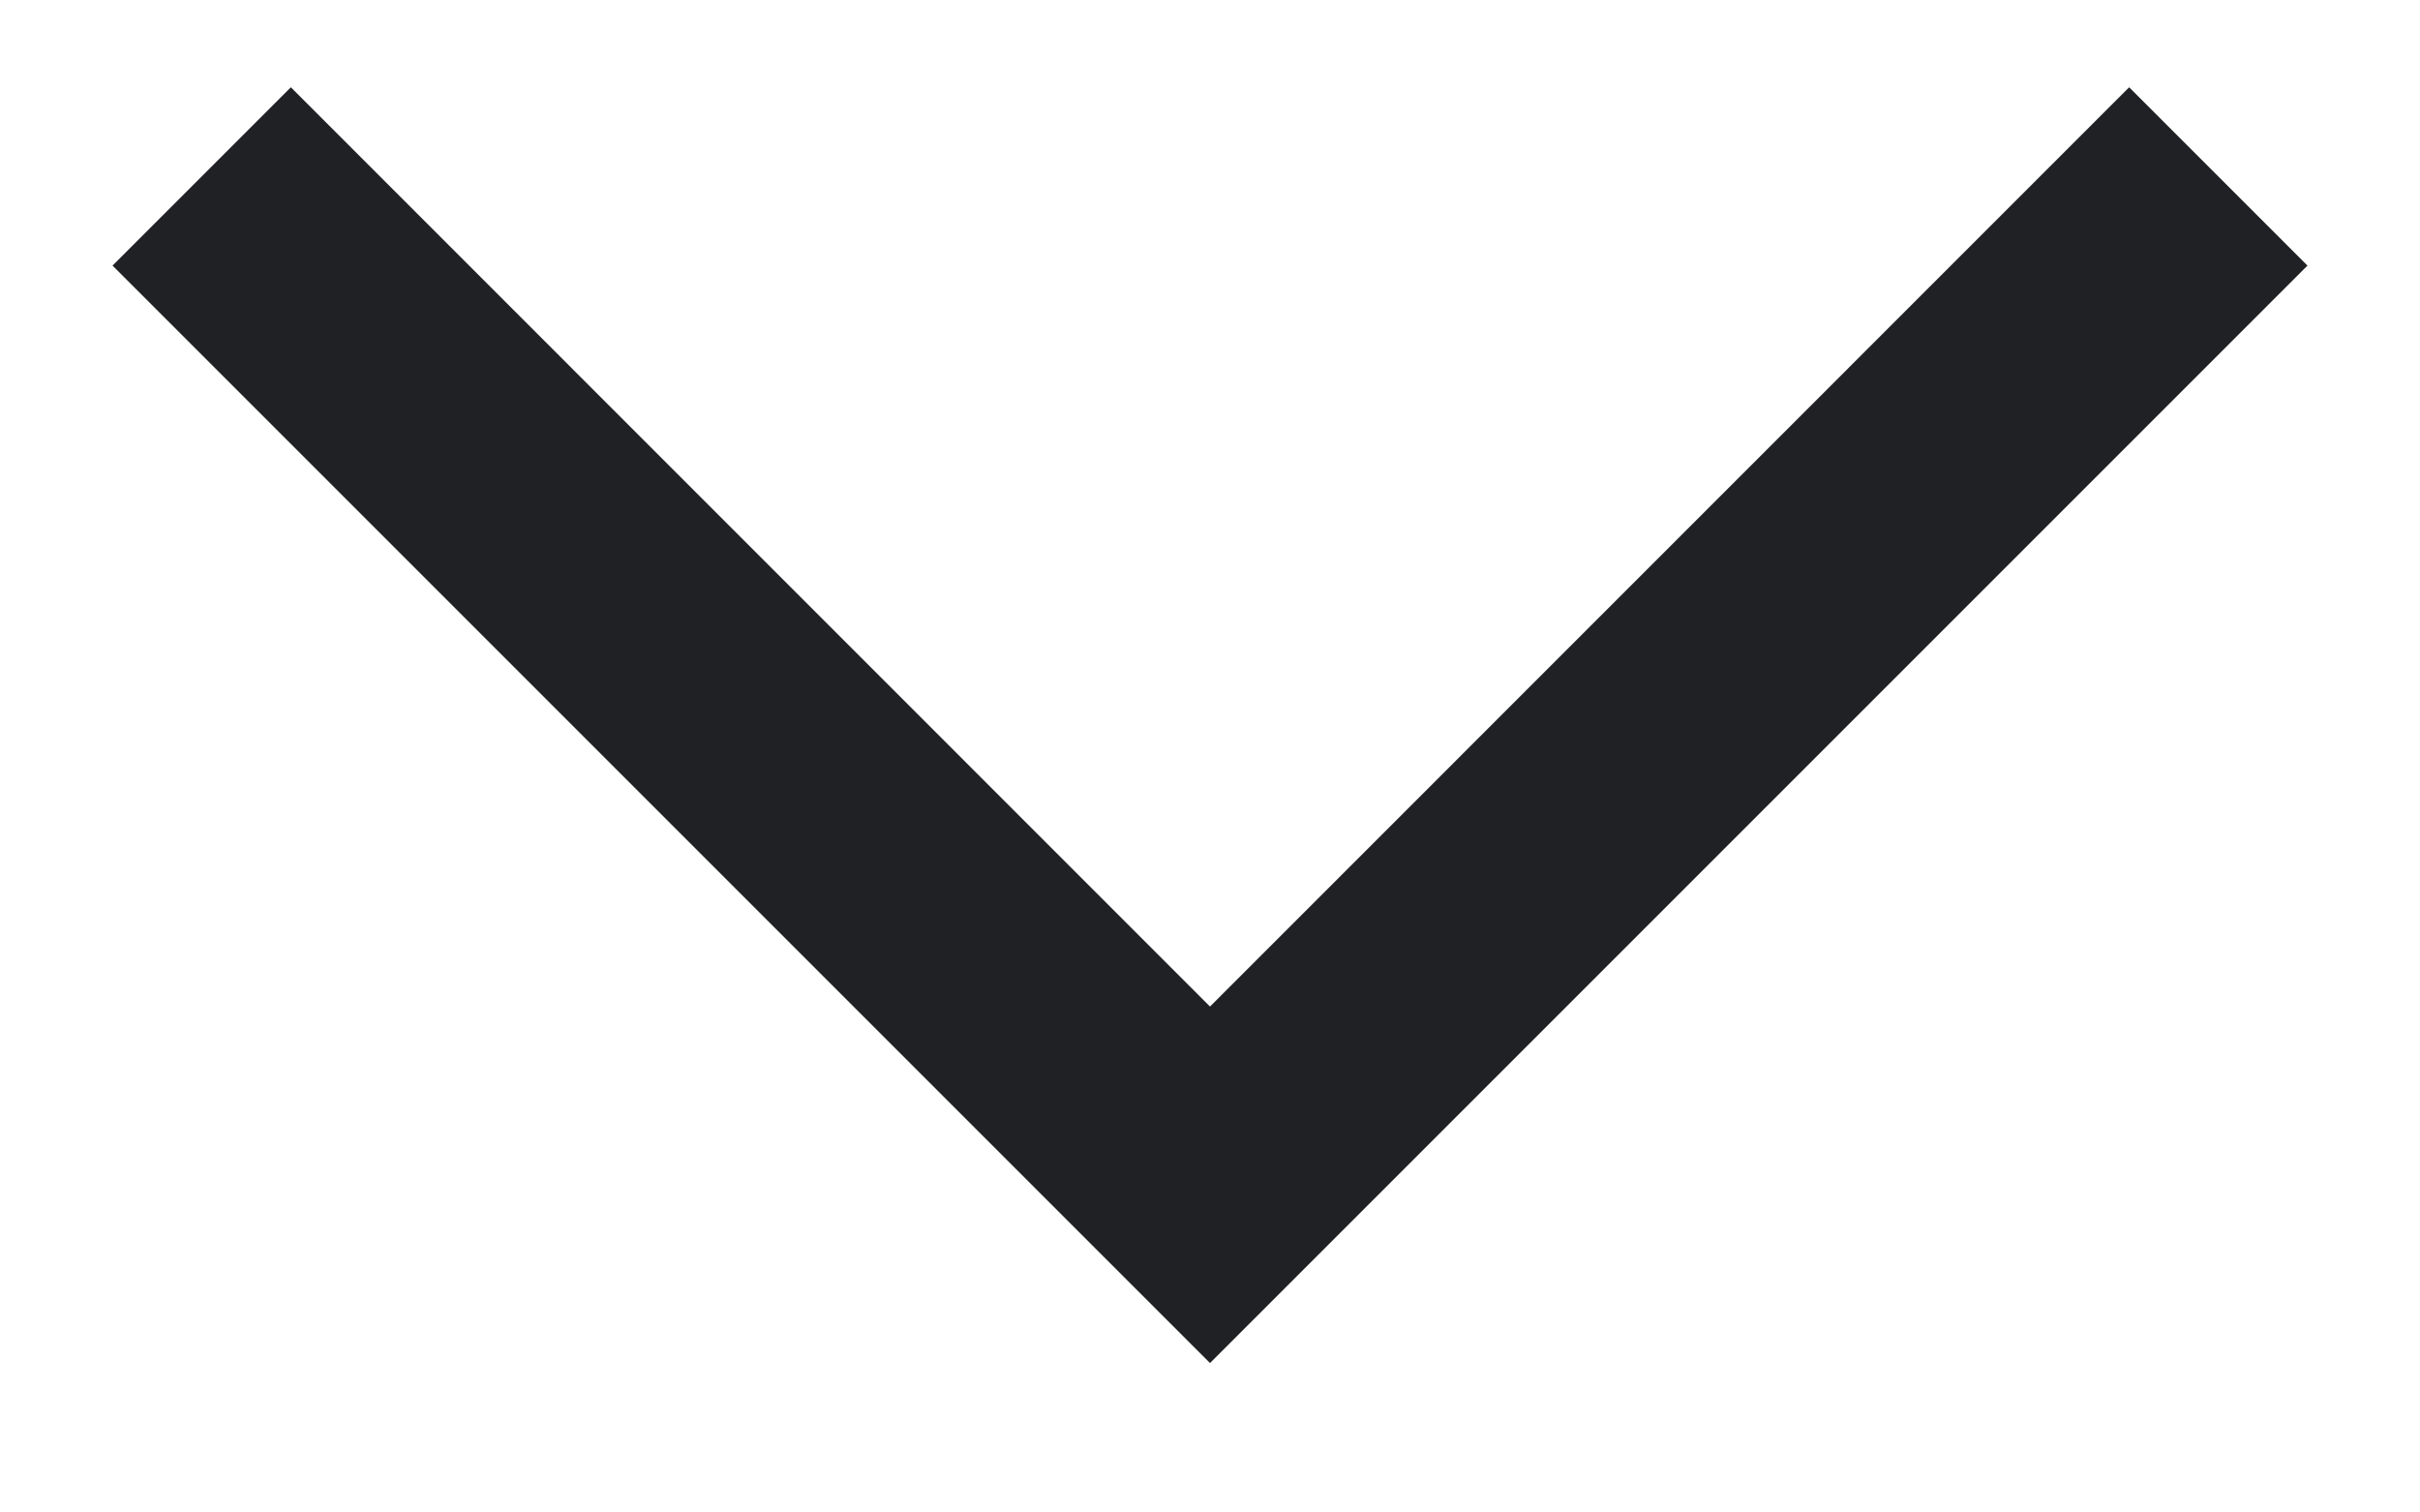 <svg width="16" height="10" viewBox="0 0 16 10" fill="none" xmlns="http://www.w3.org/2000/svg">
<path fill-rule="evenodd" clip-rule="evenodd" d="M8 6.655L14.077 0.577L15.256 1.756L8 9.012L0.744 1.756L1.923 0.577L8 6.655Z" fill="#202124"/>
</svg>
